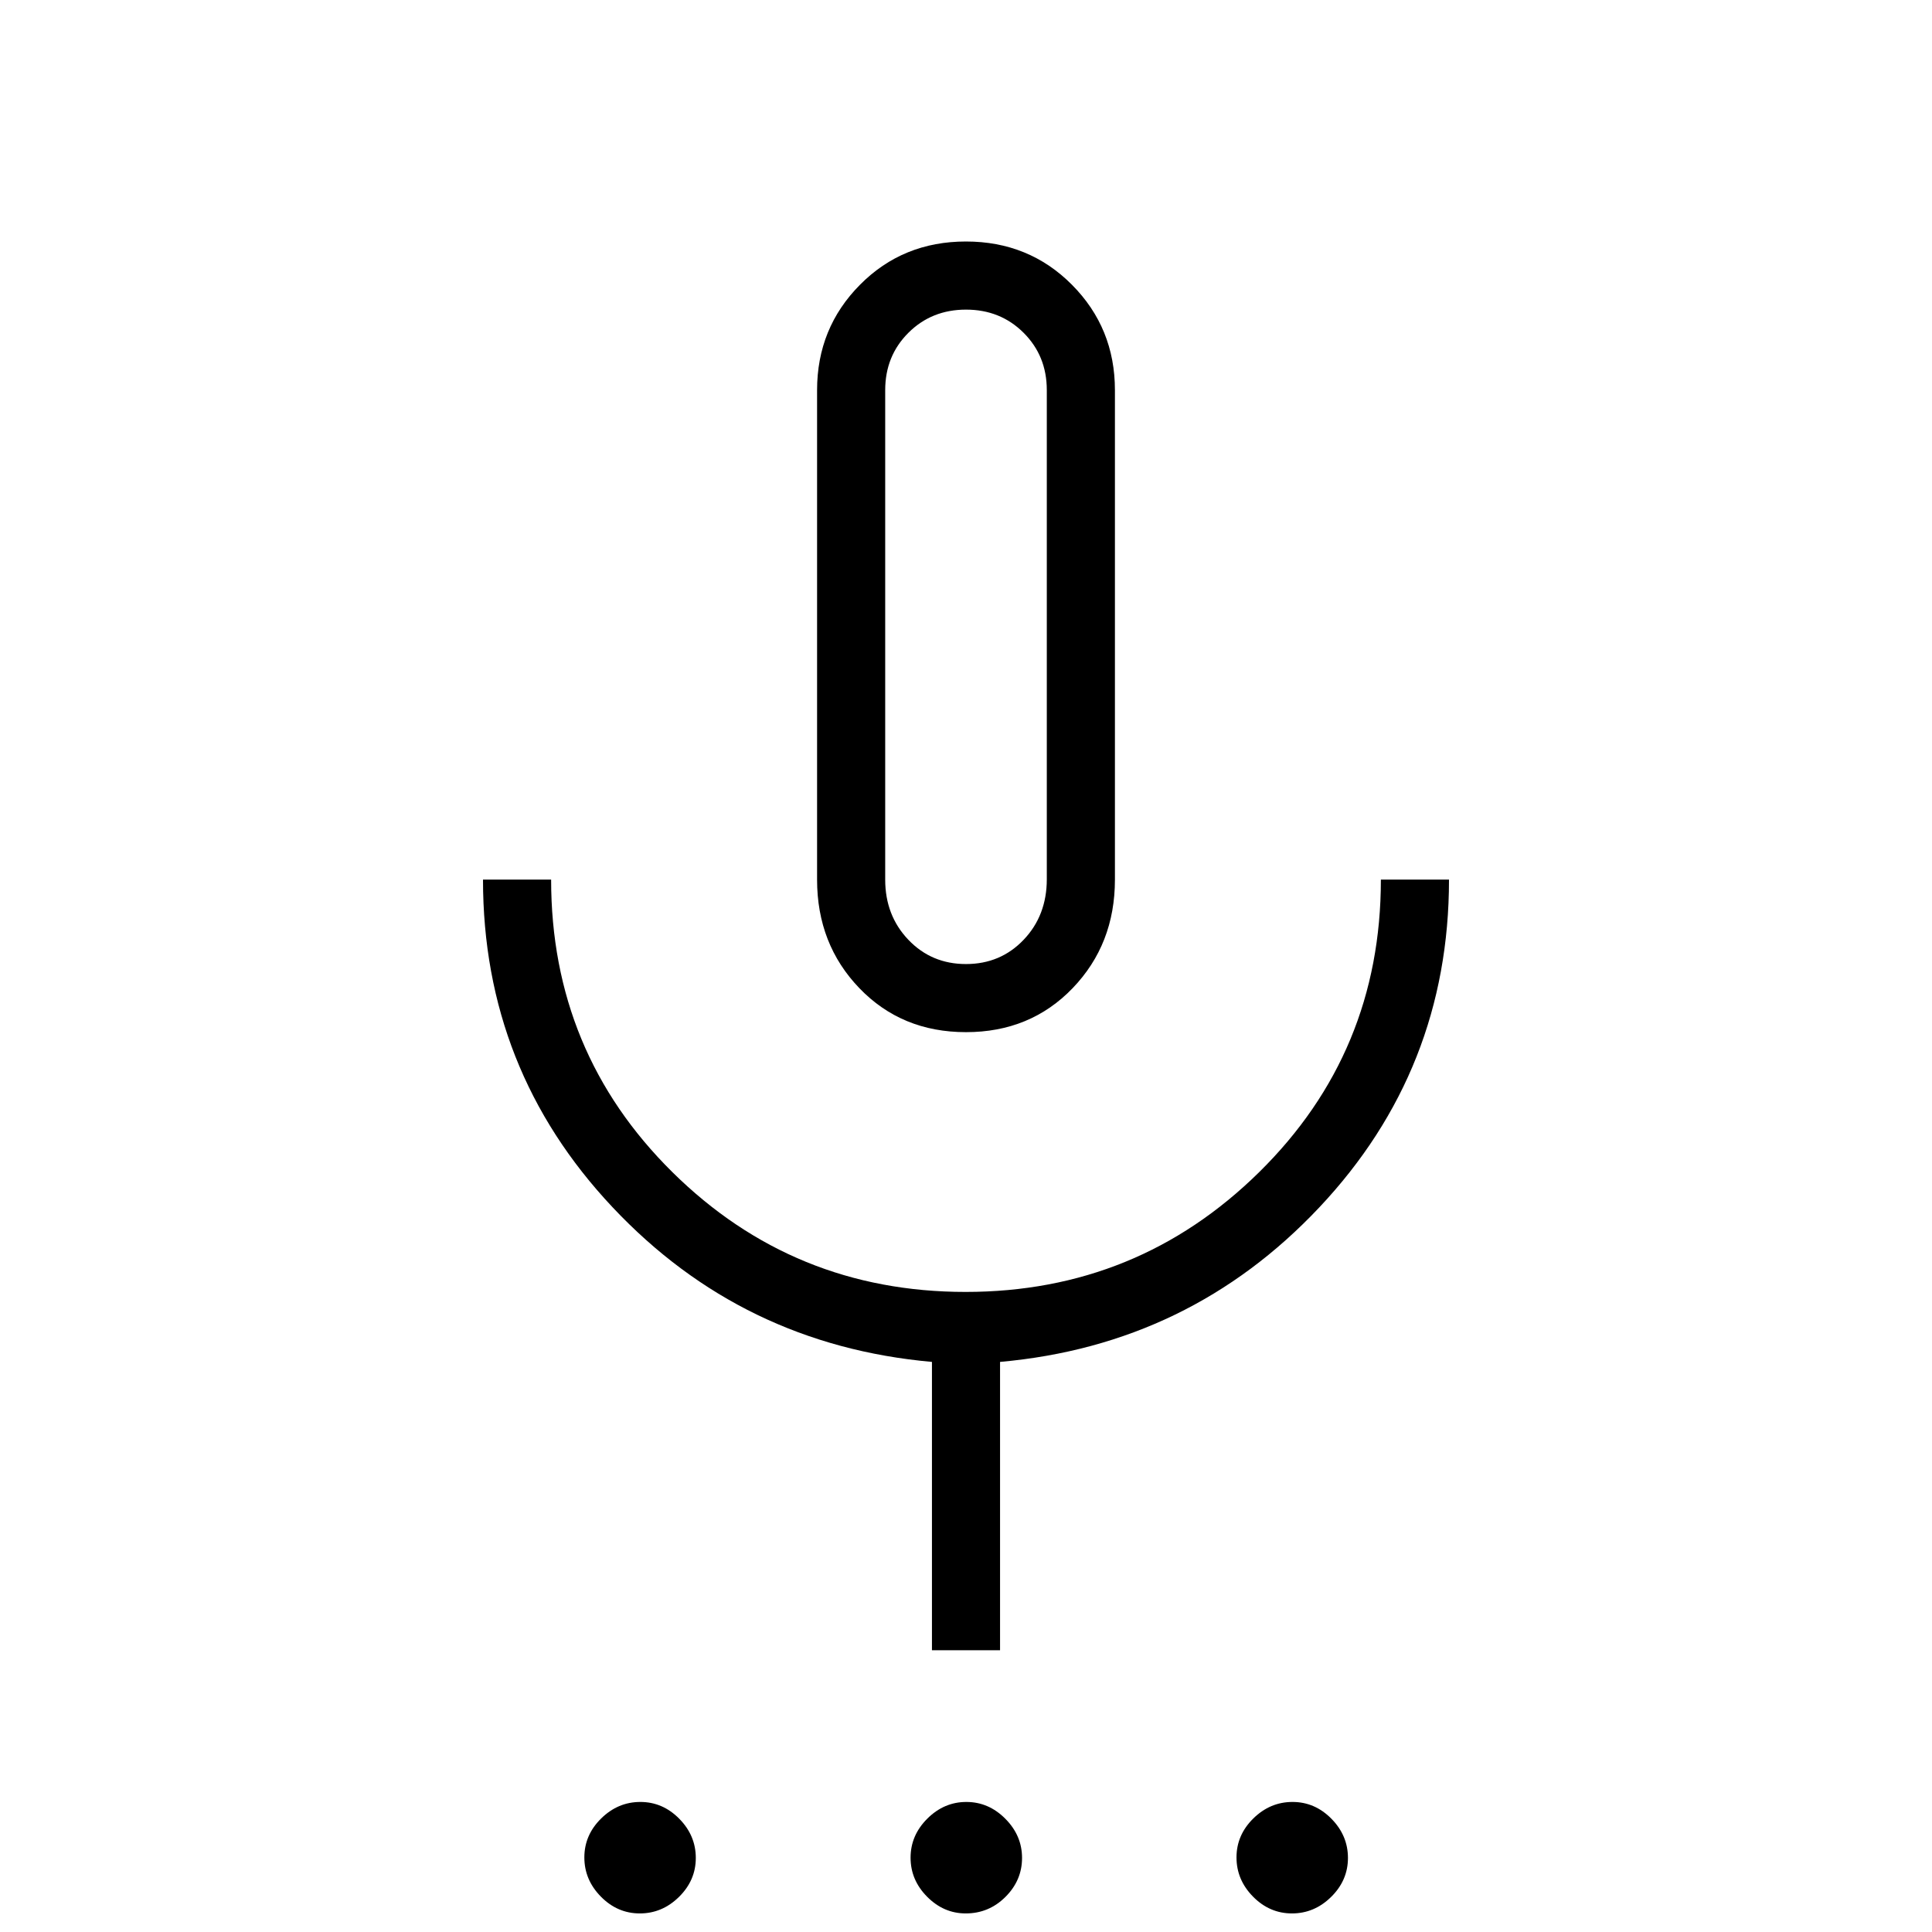 <svg xmlns="http://www.w3.org/2000/svg" height="40" viewBox="0 -960 960 960" width="40"><path d="M317.93-9.23q-11.14 0-19.35-8.34-8.22-8.35-8.22-19.48t8.34-19.35q8.35-8.22 19.48-8.22t19.35 8.35q8.21 8.34 8.21 19.47 0 11.13-8.34 19.35t-19.47 8.22Zm161.93 0q-10.95 0-19.18-8.3-8.22-8.29-8.22-19.39 0-11.11 8.31-19.4 8.32-8.3 19.4-8.3 11.09 0 19.38 8.35 8.3 8.34 8.3 19.47 0 11.13-8.24 19.35t-19.75 8.22Zm162.12 0q-11.13 0-19.35-8.34-8.22-8.35-8.22-19.48t8.34-19.35q8.35-8.22 19.48-8.22t19.35 8.35q8.21 8.34 8.21 19.47 0 11.13-8.34 19.35t-19.47 8.22ZM480-447.13q-31.96 0-52.98-21.85Q406-490.83 406-522.92v-243.23q0-30.86 21.32-52.35 21.31-21.5 52.64-21.5 31.33 0 52.69 21.5Q554-797.01 554-766.15v243.23q0 32.09-21.02 53.94-21.02 21.85-52.98 21.85Zm0-196.1ZM463.08-140v-143.28q-94.31-8.41-158.7-76.84Q240-428.54 240-522.92h33.85q0 85.77 60.23 145.32 60.24 59.55 145.71 59.55t145.92-59.55q60.44-59.55 60.44-145.32H720q0 94.38-64.38 162.8-64.39 68.43-158.7 76.84V-140h-33.84ZM480-480.97q17.15 0 28.65-12.07 11.5-12.06 11.5-30.09v-243.02q0-17-11.54-28.5T480-806.15q-17.07 0-28.61 11.5t-11.54 28.5v243.23q0 17.82 11.5 29.88 11.5 12.07 28.65 12.07Z"/></svg>